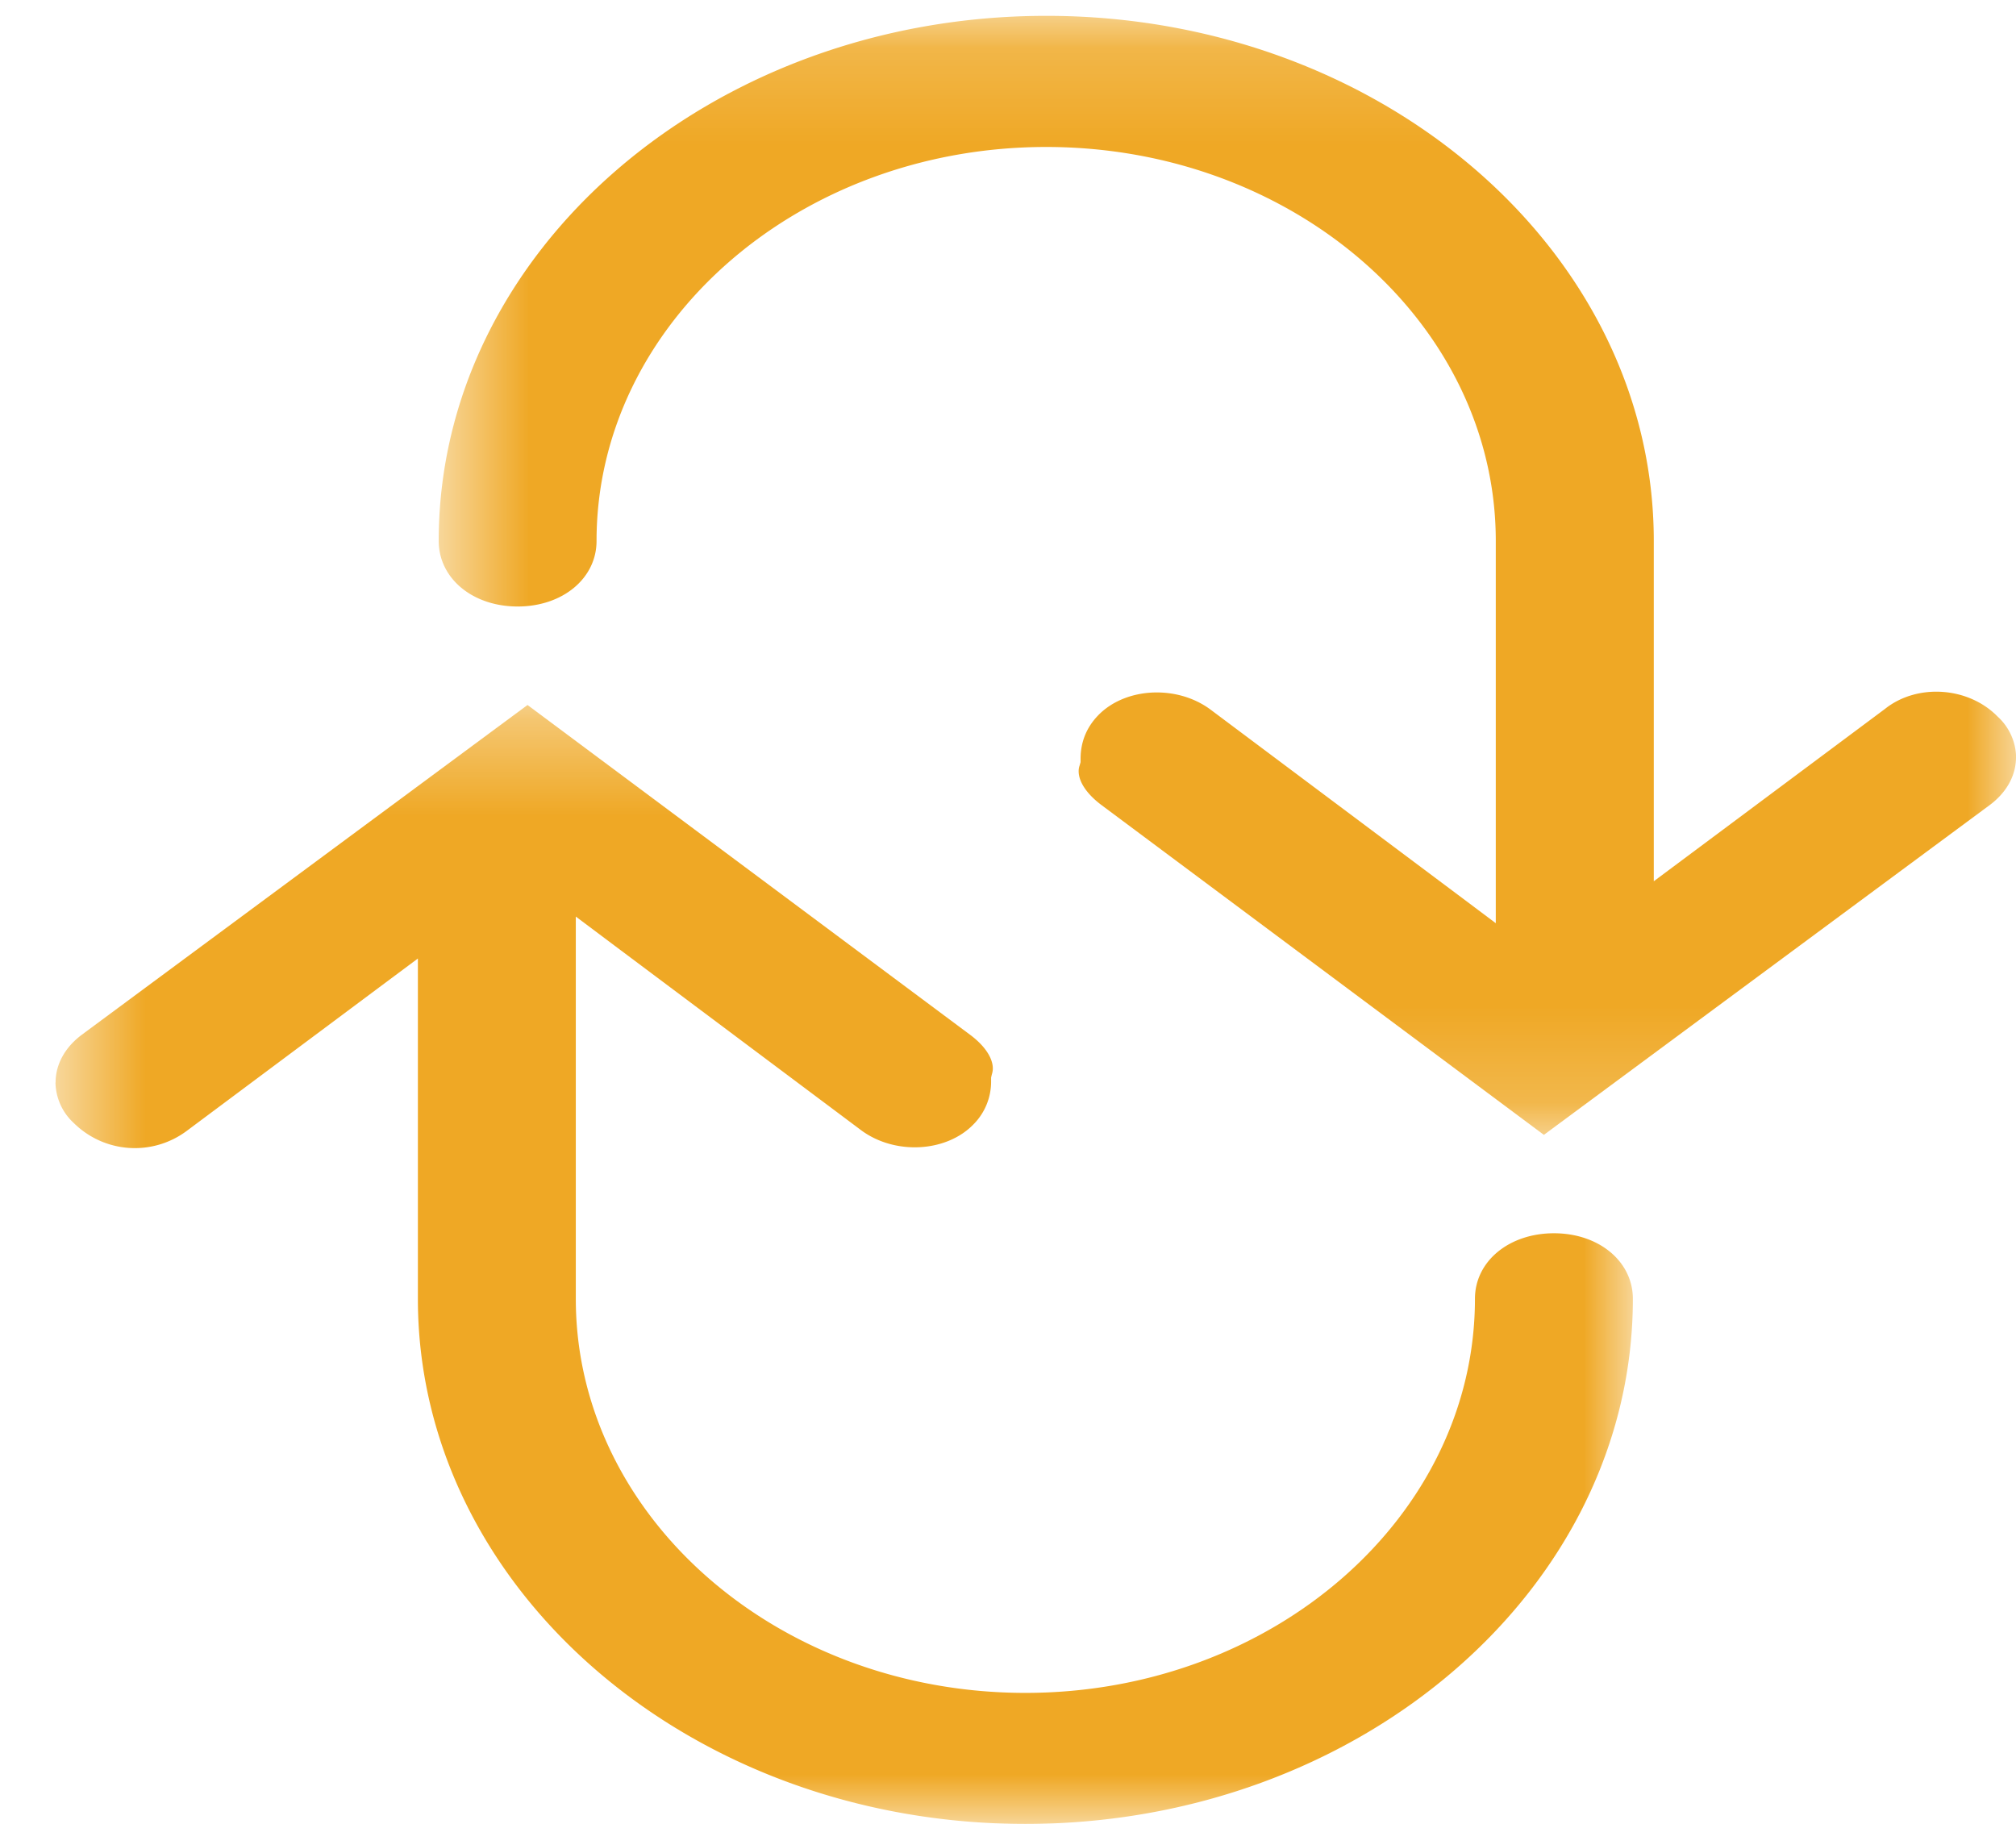 <svg xmlns="http://www.w3.org/2000/svg" xmlns:xlink="http://www.w3.org/1999/xlink" width="21" height="19" viewBox="0 0 21 19">
    <defs>
        <path id="a" d="M0 .579h11.656v16.43H0z"/>
        <path id="c" d="M.178.57h11.657V17H.178z"/>
    </defs>
    <g fill="none" fill-rule="evenodd">
        <g transform="rotate(-90 9.5 9.5)">
            <mask id="b" fill="#fff">
                <use xlink:href="#a"/>
            </mask>
            <path fill="#EFA825" d="M7.723.579c.19 0 .368.098.5.276l3.433 4.64-3.433 4.607c-.113.153-.242.24-.354.24a.203.203 0 0 1-.06-.01l-.034-.008H7.74a.631.631 0 0 1-.45-.181c-.295-.283-.324-.82-.065-1.171l1.927-2.574.3-.4H5.47c-2.264 0-4.105 2.1-4.105 4.683 0 2.582 1.841 4.683 4.105 4.683.39 0 .683.354.683.823s-.294.822-.683.822c-3.017 0-5.47-2.84-5.47-6.328 0-3.49 2.453-6.328 5.47-6.328h3.545l-.298-.4L7.22 1.946A.904.904 0 0 1 7.3.77a.585.585 0 0 1 .423-.192" mask="url(#b)"/>
        </g>
        <g transform="rotate(-90 8 4)">
            <mask id="d" fill="#fff">
                <use xlink:href="#c"/>
            </mask>
            <path fill="#EFA825" d="M4.112 17c-.191 0-.368-.098-.5-.276L.178 12.082l3.434-4.606c.113-.152.242-.24.354-.24.02 0 .04.003.06.01l.034.01h.035c.173 0 .324.06.45.18.295.282.324.82.065 1.171l-1.927 2.574-.3.4h3.982c2.264 0 4.104-2.1 4.104-4.683 0-2.583-1.84-4.684-4.104-4.684-.39 0-.683-.353-.683-.822S5.975.57 6.365.57c3.017 0 5.47 2.84 5.47 6.33 0 3.488-2.453 6.327-5.47 6.327H2.82l.298.4 1.497 2.008c.267.334.233.868-.08 1.174a.587.587 0 0 1-.423.192" mask="url(#d)"/>
        </g>
    </g>
</svg>
